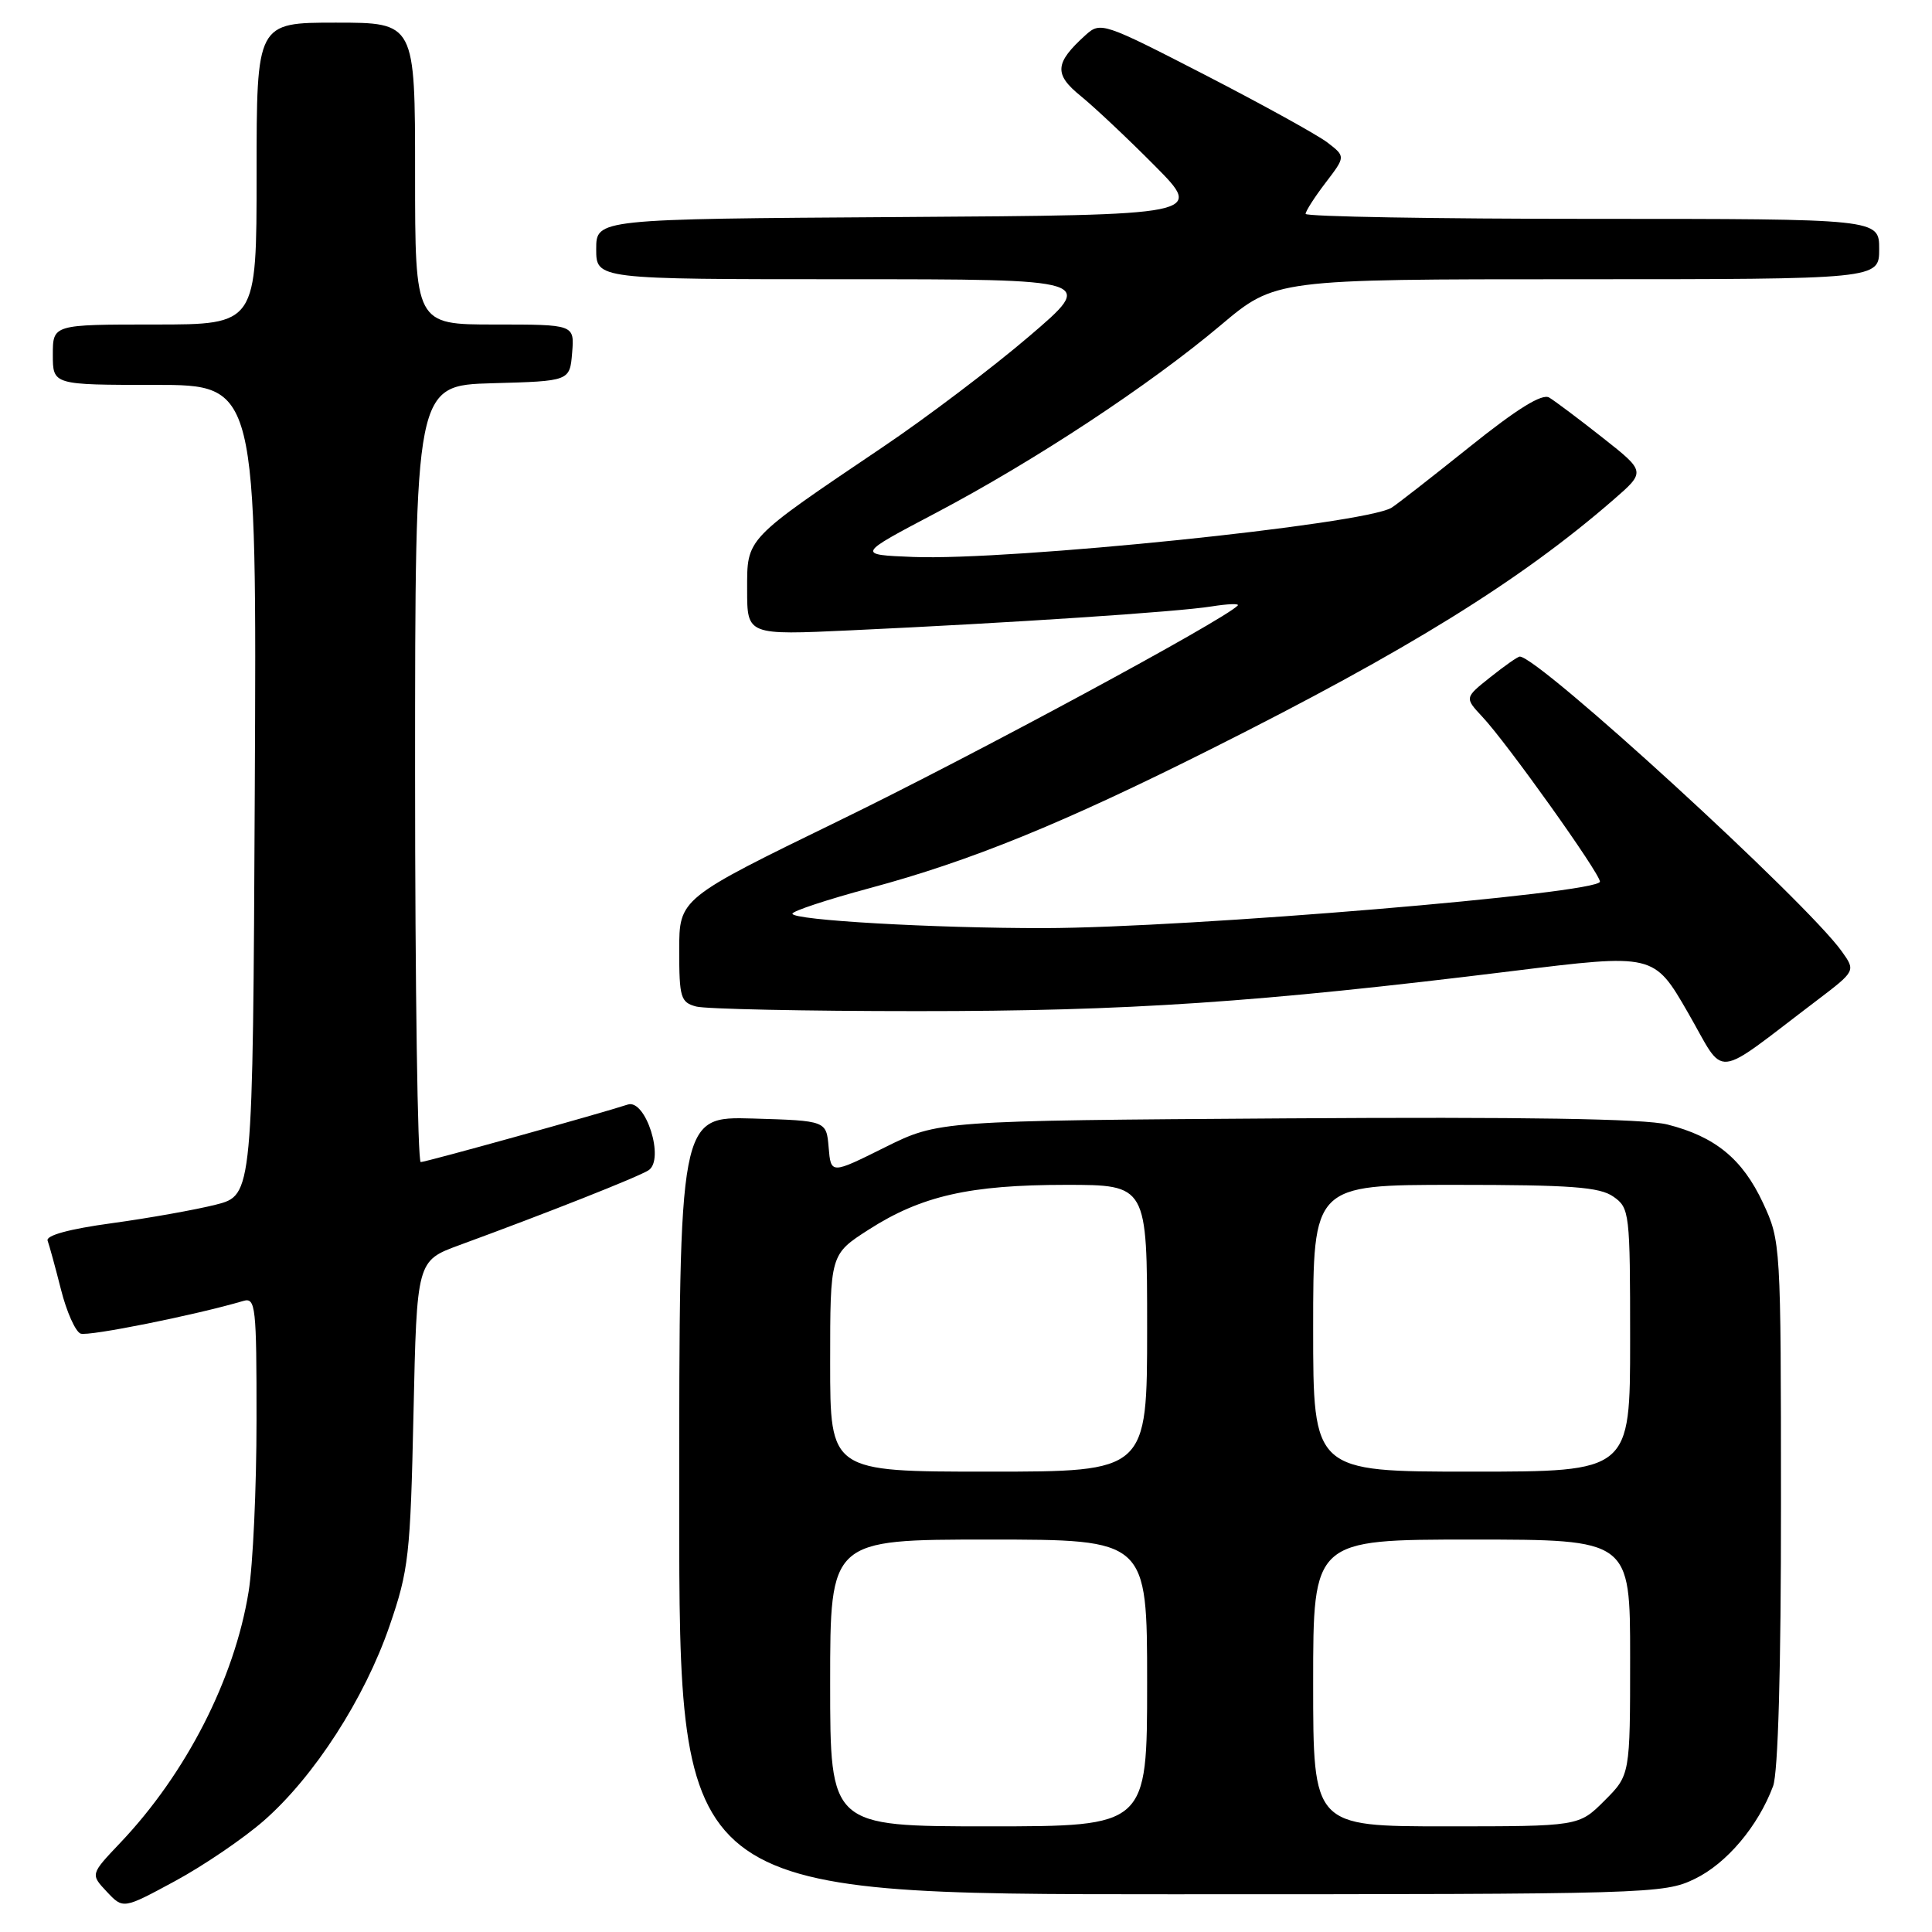 <?xml version="1.0" encoding="UTF-8" standalone="no"?>
<!DOCTYPE svg PUBLIC "-//W3C//DTD SVG 1.1//EN" "http://www.w3.org/Graphics/SVG/1.1/DTD/svg11.dtd" >
<svg xmlns="http://www.w3.org/2000/svg" xmlns:xlink="http://www.w3.org/1999/xlink" version="1.1" viewBox="0 0 256 256">
 <g >
 <path fill="currentColor"
d=" M 34.96 241.25 C 41.62 235.42 48.30 225.08 51.61 215.46 C 54.16 208.06 54.38 206.09 54.79 187.28 C 55.23 167.06 55.23 167.06 60.86 164.99 C 72.43 160.75 84.55 155.96 85.93 155.07 C 88.12 153.67 85.56 145.57 83.18 146.36 C 79.70 147.51 56.47 153.97 55.75 153.98 C 55.34 153.99 55.00 130.84 55.00 102.53 C 55.00 51.07 55.00 51.07 65.25 50.78 C 75.50 50.50 75.50 50.50 75.81 46.75 C 76.12 43.00 76.12 43.00 65.56 43.00 C 55.00 43.00 55.00 43.00 55.00 23.00 C 55.00 3.00 55.00 3.00 44.50 3.00 C 34.00 3.00 34.00 3.00 34.00 23.00 C 34.00 43.00 34.00 43.00 20.50 43.00 C 7.00 43.00 7.00 43.00 7.00 47.00 C 7.00 51.00 7.00 51.00 20.51 51.00 C 34.02 51.00 34.02 51.00 33.76 104.68 C 33.50 158.37 33.50 158.37 28.62 159.62 C 25.93 160.30 19.72 161.41 14.82 162.08 C 9.17 162.85 6.05 163.70 6.31 164.40 C 6.53 165.00 7.33 167.91 8.08 170.87 C 8.82 173.82 10.00 176.45 10.68 176.71 C 11.71 177.10 25.88 174.26 32.25 172.38 C 33.87 171.90 34.00 173.11 33.99 188.18 C 33.99 197.16 33.52 207.39 32.94 210.92 C 31.07 222.48 24.65 235.02 15.92 244.20 C 11.98 248.35 11.98 248.35 14.15 250.66 C 16.32 252.97 16.32 252.97 23.18 249.26 C 26.95 247.22 32.25 243.62 34.96 241.25 Z  M 224.57 248.96 C 228.78 246.93 232.96 241.98 234.94 236.68 C 235.61 234.91 236.00 221.11 235.99 199.18 C 235.98 164.78 235.96 164.46 233.61 159.40 C 230.89 153.57 227.27 150.60 220.93 149.00 C 217.89 148.24 201.99 147.98 170.43 148.19 C 124.37 148.50 124.37 148.50 117.23 152.04 C 110.10 155.59 110.10 155.59 109.80 152.04 C 109.50 148.50 109.50 148.50 99.75 148.21 C 90.00 147.93 90.00 147.93 90.00 199.46 C 90.00 251.00 90.00 251.00 155.18 251.00 C 218.70 251.00 220.48 250.95 224.57 248.96 Z  M 240.72 132.58 C 245.89 128.65 245.89 128.65 244.05 126.07 C 239.38 119.51 203.87 87.00 201.38 87.00 C 201.11 87.00 199.36 88.23 197.48 89.73 C 194.06 92.45 194.06 92.45 196.42 94.98 C 199.66 98.42 212.00 115.73 212.00 116.82 C 212.00 118.38 157.48 122.94 138.41 122.98 C 123.77 123.00 105.00 121.93 105.00 121.07 C 105.00 120.72 109.61 119.20 115.25 117.68 C 128.61 114.09 140.84 109.11 160.50 99.24 C 186.52 86.19 201.44 76.95 213.79 66.22 C 218.07 62.50 218.07 62.50 212.36 58.00 C 209.22 55.52 206.03 53.13 205.28 52.68 C 204.34 52.11 201.03 54.16 194.71 59.23 C 189.64 63.29 185.00 66.91 184.38 67.28 C 180.70 69.49 133.81 74.31 121.00 73.80 C 113.50 73.50 113.50 73.50 124.00 67.97 C 137.14 61.04 152.31 51.04 161.74 43.10 C 168.98 37.00 168.98 37.00 208.99 37.00 C 249.00 37.00 249.00 37.00 249.00 33.00 C 249.00 29.00 249.00 29.00 211.00 29.00 C 190.10 29.00 173.00 28.70 173.00 28.34 C 173.00 27.98 174.19 26.12 175.65 24.21 C 178.30 20.74 178.30 20.74 175.90 18.89 C 174.58 17.88 167.28 13.85 159.68 9.93 C 146.16 2.97 145.82 2.86 143.84 4.65 C 139.75 8.35 139.63 9.83 143.20 12.72 C 145.02 14.20 149.43 18.35 153.00 21.95 C 159.50 28.50 159.50 28.50 119.25 28.76 C 79.00 29.02 79.00 29.02 79.00 33.01 C 79.00 37.00 79.00 37.00 112.11 37.00 C 145.22 37.00 145.22 37.00 136.36 44.57 C 131.49 48.73 122.78 55.33 117.00 59.22 C 98.60 71.64 99.00 71.22 99.00 78.16 C 99.00 84.16 99.00 84.16 112.75 83.52 C 134.15 82.53 156.10 81.07 160.50 80.36 C 162.70 80.01 164.28 79.95 164.00 80.24 C 162.16 82.17 128.89 100.13 111.25 108.71 C 90.00 119.06 90.00 119.06 90.00 125.91 C 90.00 132.18 90.19 132.82 92.25 133.37 C 93.49 133.70 106.65 133.98 121.50 133.98 C 149.49 133.99 166.67 132.83 200.32 128.68 C 219.15 126.35 219.15 126.35 223.67 134.19 C 228.76 143.01 226.70 143.21 240.72 132.58 Z  M 110.00 223.00 C 110.00 204.00 110.00 204.00 131.00 204.00 C 152.00 204.00 152.00 204.00 152.00 223.00 C 152.00 242.00 152.00 242.00 131.00 242.00 C 110.00 242.00 110.00 242.00 110.00 223.00 Z  M 174.00 223.00 C 174.00 204.00 174.00 204.00 195.00 204.00 C 216.00 204.00 216.00 204.00 216.00 219.60 C 216.00 235.20 216.00 235.20 212.60 238.60 C 209.20 242.00 209.20 242.00 191.60 242.00 C 174.00 242.00 174.00 242.00 174.00 223.00 Z  M 110.00 180.60 C 110.00 166.21 110.00 166.21 115.11 162.93 C 122.08 158.46 128.50 157.00 141.22 157.00 C 152.00 157.00 152.00 157.00 152.00 176.00 C 152.00 195.00 152.00 195.00 131.00 195.00 C 110.00 195.00 110.00 195.00 110.00 180.60 Z  M 174.00 176.00 C 174.00 157.00 174.00 157.00 192.78 157.00 C 208.15 157.00 211.96 157.28 213.78 158.56 C 215.93 160.06 216.00 160.66 216.00 177.56 C 216.00 195.00 216.00 195.00 195.00 195.00 C 174.00 195.00 174.00 195.00 174.00 176.00 Z "/>
</g>
</svg>